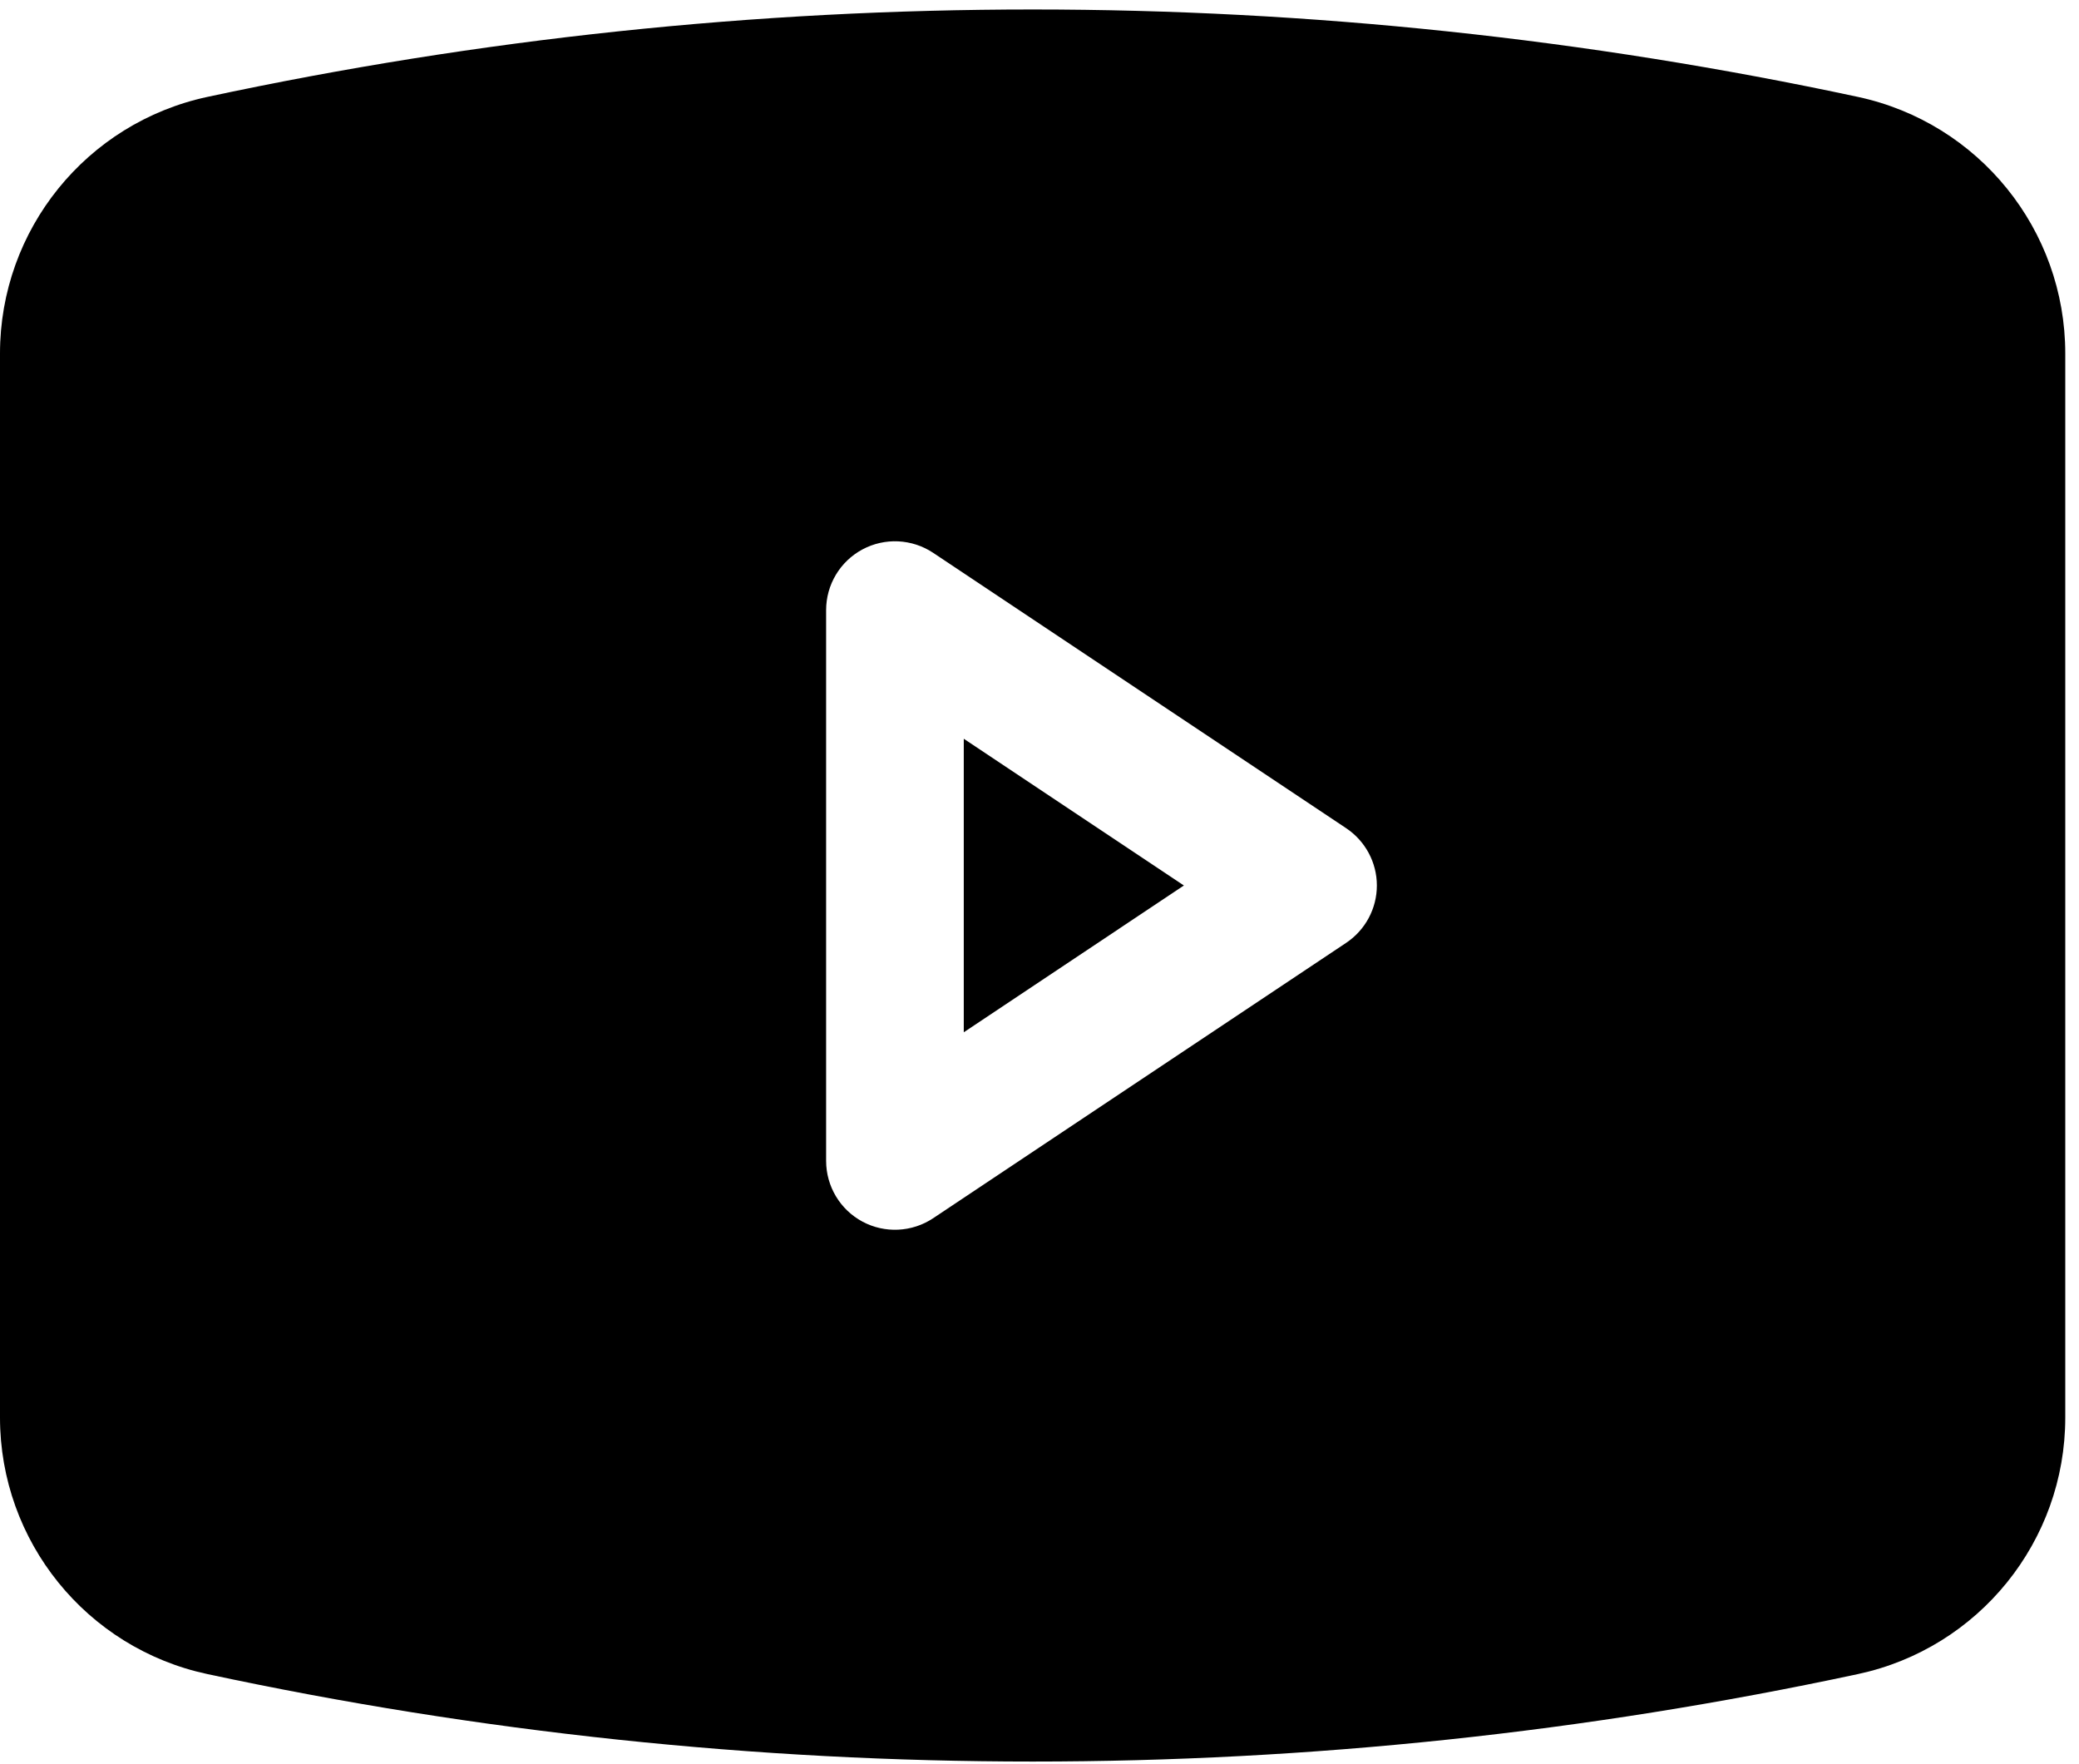 <svg width="33" height="28" viewBox="0 0 33 28" fill="none" xmlns="http://www.w3.org/2000/svg">
<path d="M18.792 14.054L15.298 16.384V11.725L18.792 14.054Z" fill="black"/>
<path fill-rule="evenodd" clip-rule="evenodd" d="M3.292 1.538C11.927 -0.312 20.855 -0.312 29.491 1.538C31.41 1.95 32.782 3.646 32.782 5.61V22.499C32.782 24.462 31.41 26.159 29.491 26.57C20.855 28.421 11.927 28.421 3.292 26.57C1.372 26.159 0 24.462 0 22.499V5.61C0 3.646 1.372 1.95 3.292 1.538ZM14.812 8.774C14.476 8.551 14.045 8.53 13.69 8.72C13.335 8.91 13.113 9.28 13.113 9.683V18.425C13.113 18.828 13.335 19.199 13.69 19.389C14.045 19.579 14.476 19.558 14.812 19.335L21.368 14.964C21.672 14.761 21.855 14.42 21.855 14.054C21.855 13.689 21.672 13.348 21.368 13.145L14.812 8.774Z" fill="black"/>
</svg>
